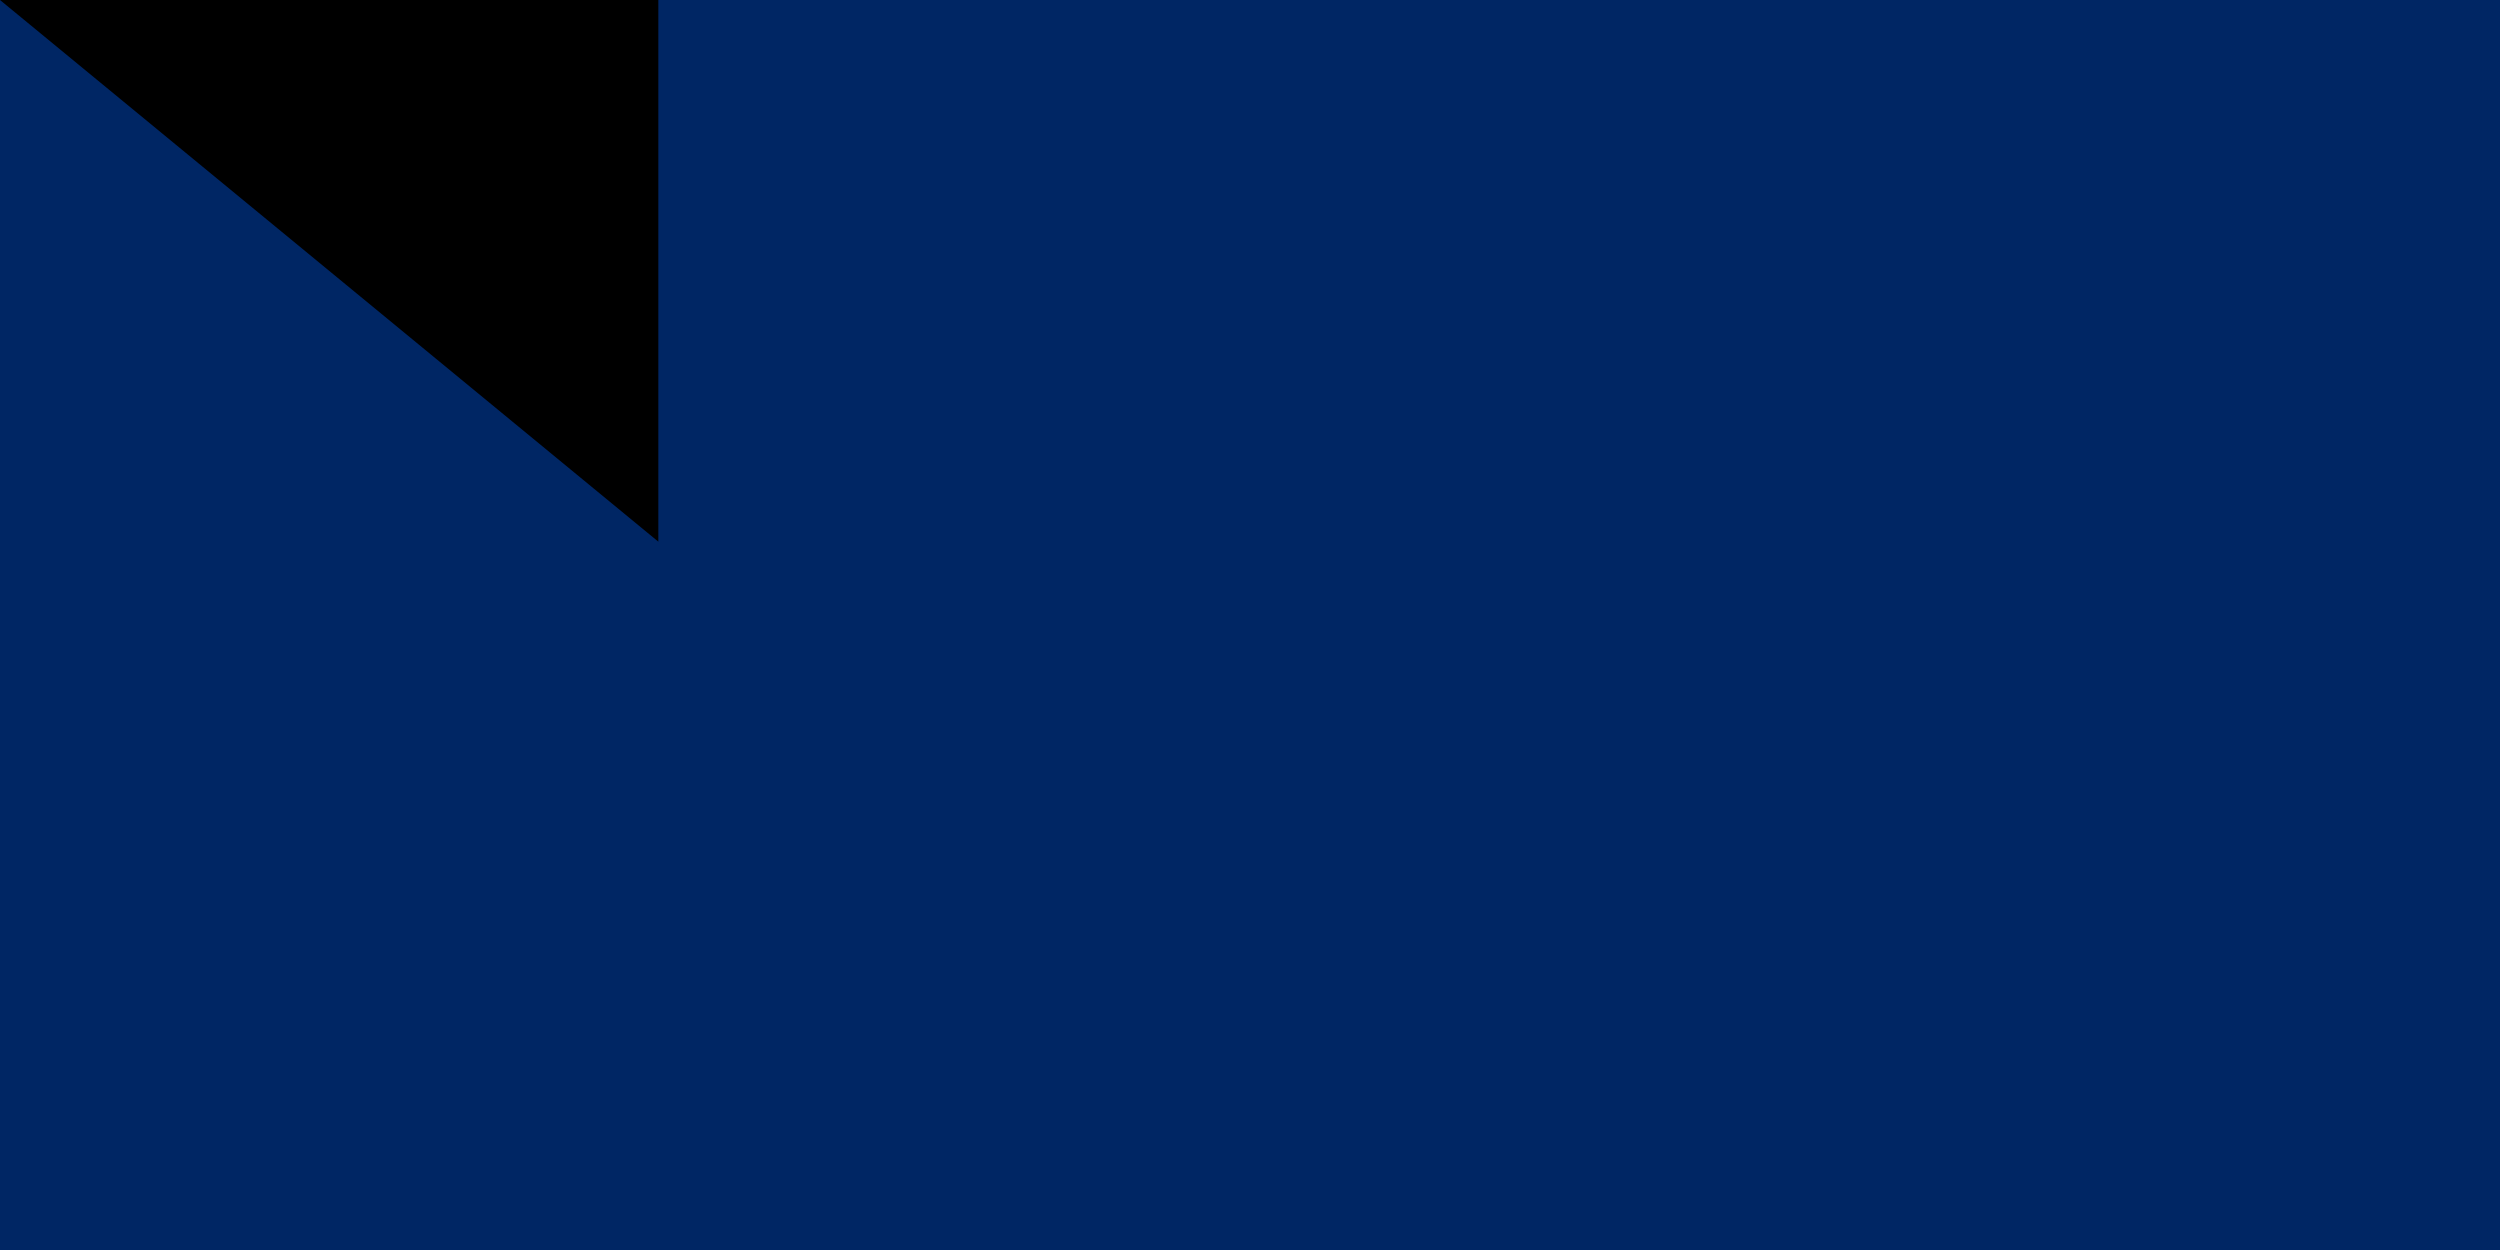 <svg xmlns="http://www.w3.org/2000/svg" width="300" height="150"><path d="M0 0h900v600H0z" fill="#c60c30"/><path d="M0 0h600v600H0z" fill="#fecb00"/><path d="M0 0h300v600H0z" fill="#002664"/><path id="path-b7260" d="m m0 79 m0 65 m0 65 m0 65 m0 65 m0 65 m0 65 m0 65 m0 65 m0 65 m0 65 m0 65 m0 65 m0 65 m0 65 m0 65 m0 65 m0 65 m0 65 m0 65 m0 81 m0 57 m0 109 m0 47 m0 55 m0 120 m0 118 m0 53 m0 80 m0 98 m0 102 m0 70 m0 85 m0 84 m0 68 m0 110 m0 69 m0 98 m0 116 m0 99 m0 48 m0 55 m0 110 m0 55 m0 50 m0 90 m0 55 m0 75 m0 105 m0 90 m0 72 m0 102 m0 98 m0 98 m0 67 m0 110 m0 49 m0 53 m0 78 m0 99 m0 102 m0 79 m0 83 m0 122 m0 116 m0 55 m0 52 m0 118 m0 70 m0 84 m0 50 m0 105 m0 85 m0 103 m0 53 m0 109 m0 117 m0 81 m0 121 m0 54 m0 56 m0 81 m0 90 m0 52 m0 87 m0 103 m0 61 m0 61"/>
</svg>